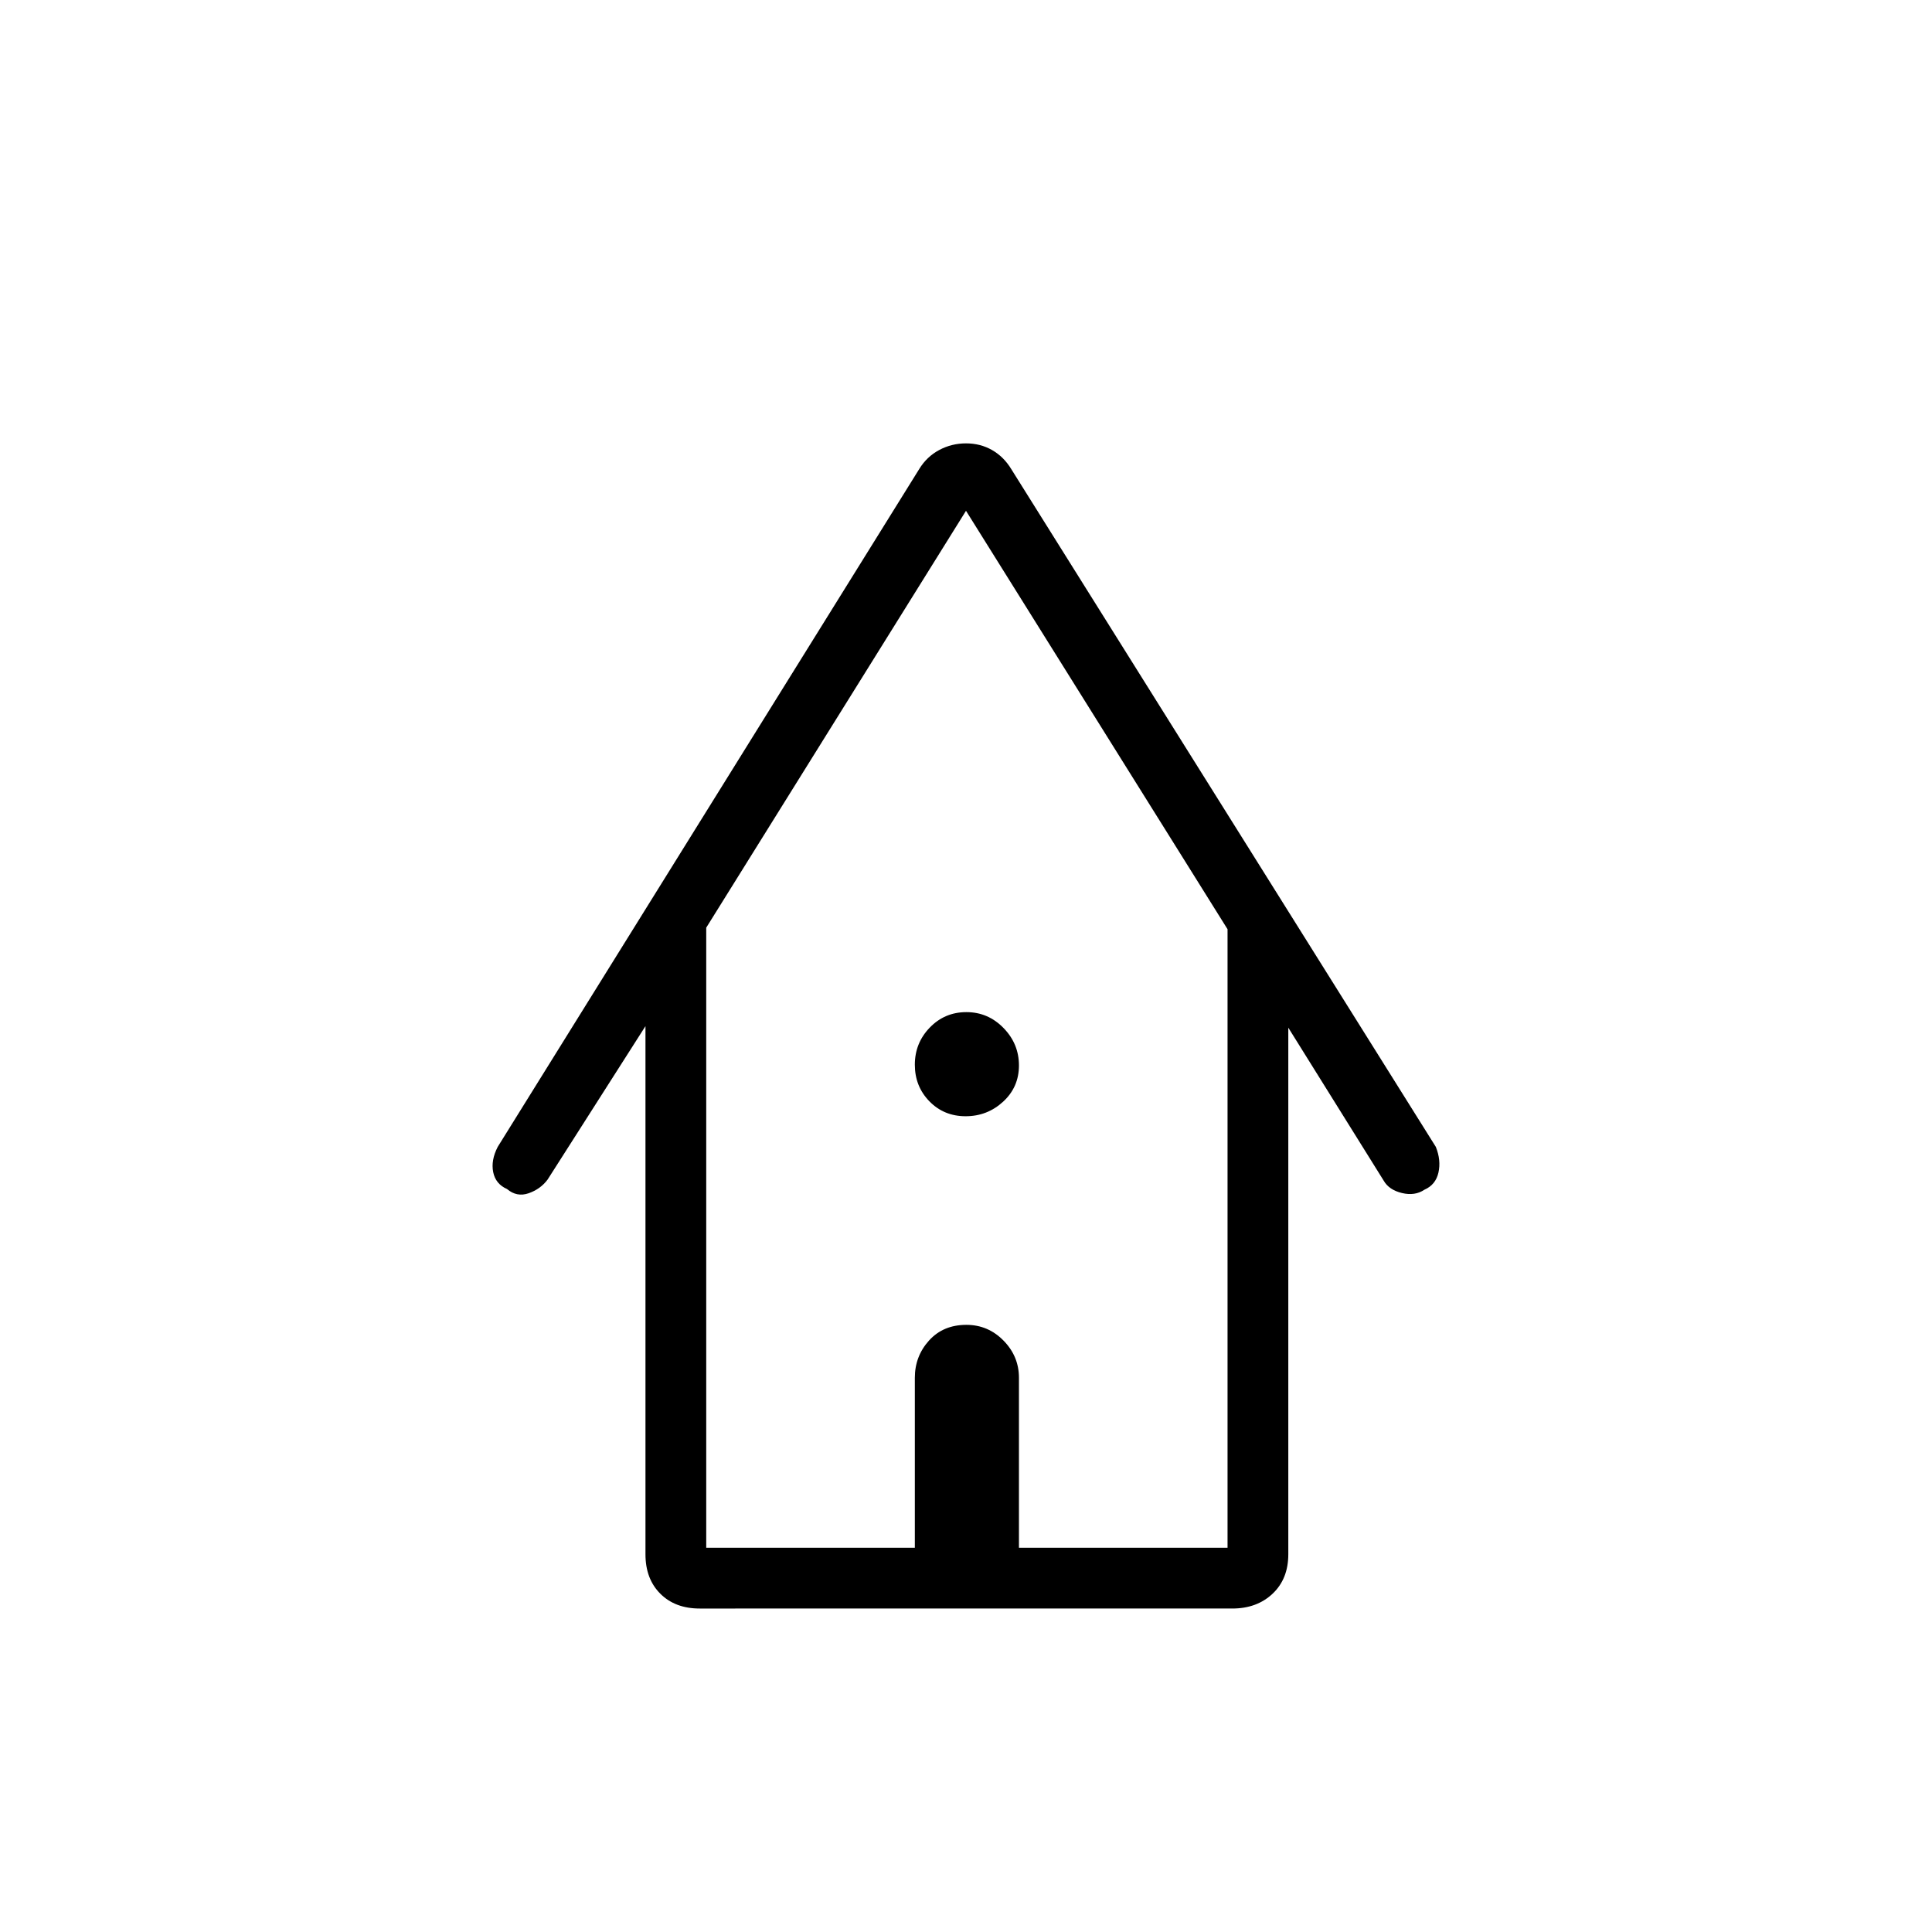 <svg xmlns="http://www.w3.org/2000/svg" height="48" viewBox="0 -960 960 960" width="48"><path d="M347.69-160.73q-12.23 0-19.59-7.37-7.37-7.36-7.37-19.59v-262.43l-48.65 76.27q-3.54 4.73-9.41 6.77-5.86 2.04-10.75-2.11-5.66-2.49-6.85-8.38-1.19-5.89 2.24-12.55l209.46-336.84q3.73-6.12 9.92-9.43 6.19-3.3 13.31-3.3t12.92 3.3q5.81 3.31 9.54 9.43l211 336.84q2.66 6.66 1.3 12.74t-6.95 8.53q-4.73 3.2-11.18 1.66-6.44-1.54-9.09-6.16l-47.39-76v261.66q0 12.23-7.8 19.59-7.81 7.37-20.04 7.37H347.69Zm3.23-30.19h103.66v-84.46q0-10.7 7.03-18.5 7.04-7.81 18.58-7.81 10.77 0 18.44 7.81 7.68 7.8 7.68 18.5v84.46h103.65v-307.35L480-706.19 350.92-499.04v308.12Zm0 0H609.96 350.92Zm128.89-214.43q-10.77 0-18-7.42t-7.23-18.19q0-10.77 7.42-18.44 7.42-7.68 18.19-7.68 10.77 0 18.44 7.87 7.68 7.86 7.68 18.63t-7.86 18q-7.87 7.23-18.64 7.23Z"/></svg>